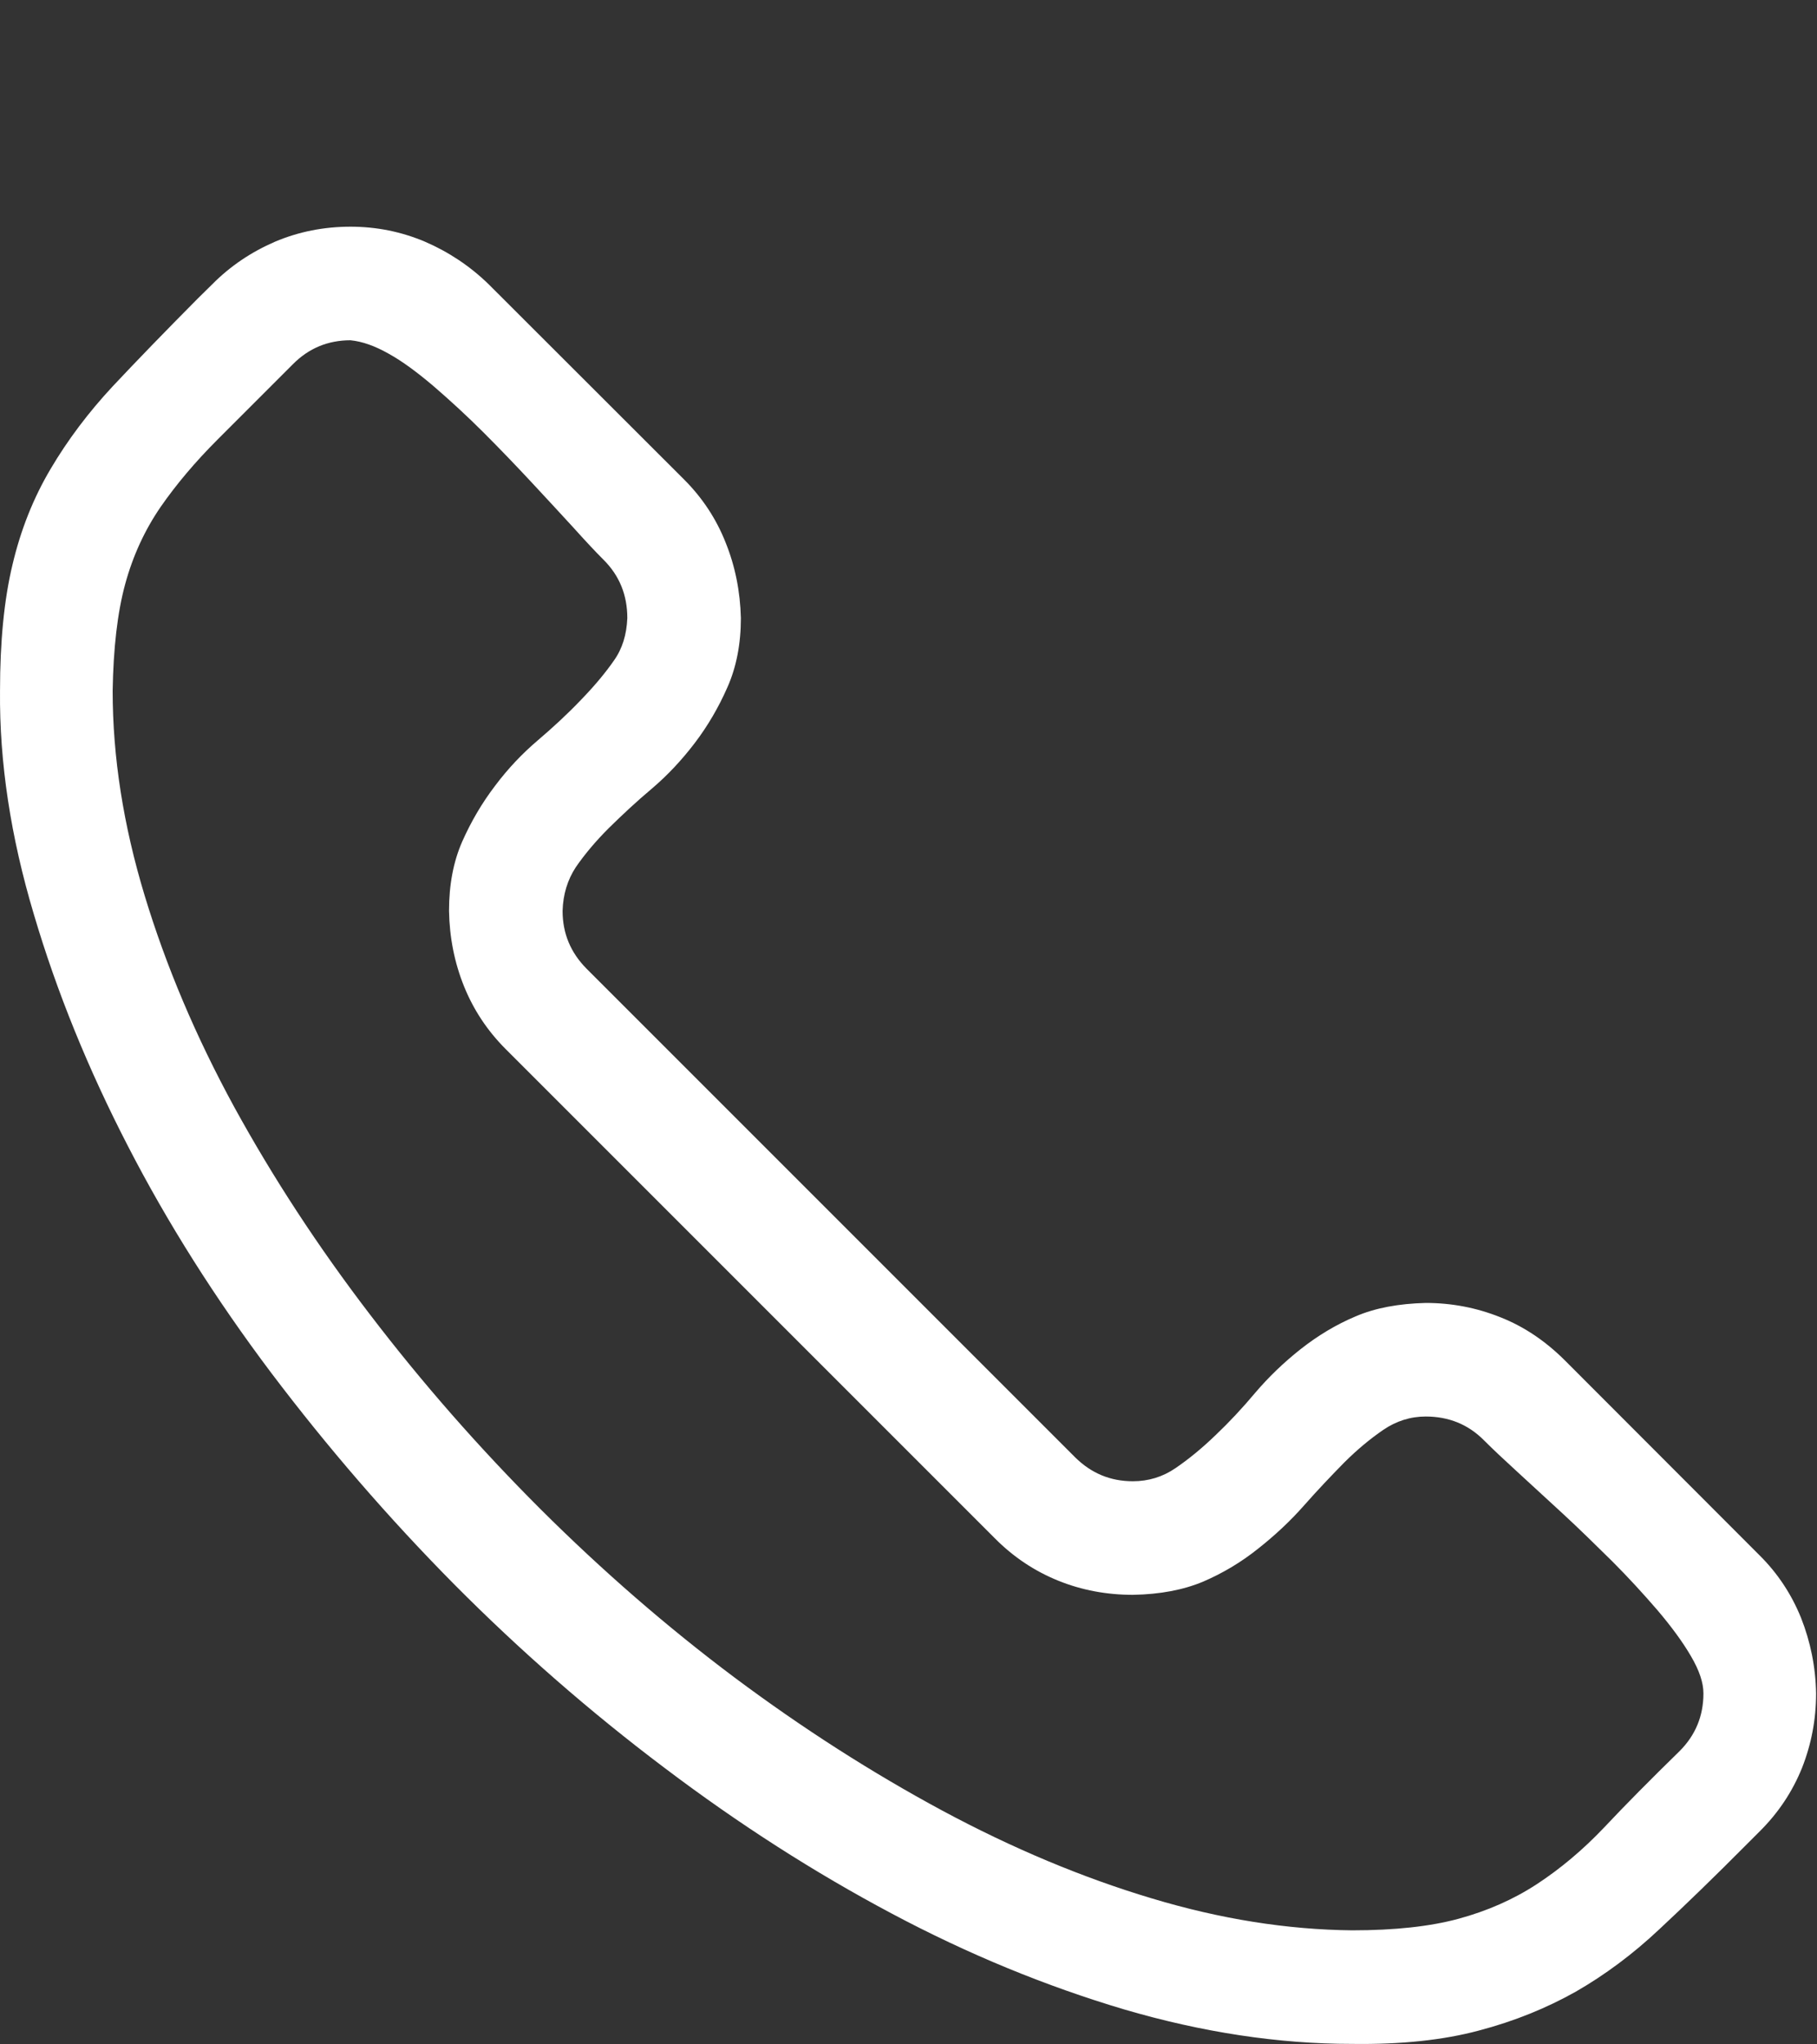 <svg width="8" height="9" viewBox="0 0 8 9" fill="none" xmlns="http://www.w3.org/2000/svg">
<rect x="0" y="0" width="8" height="9" fill="#333333" stroke="none"/>
<path d="M6.277 5.736C6.392 5.736 6.501 5.757 6.606 5.799C6.71 5.84 6.803 5.903 6.887 5.986L7.746 6.846C7.827 6.926 7.888 7.019 7.93 7.123C7.971 7.227 7.994 7.338 7.996 7.455C7.996 7.57 7.975 7.679 7.934 7.783C7.892 7.887 7.83 7.981 7.746 8.064L7.691 8.119C7.551 8.26 7.422 8.385 7.305 8.494C7.188 8.604 7.065 8.695 6.938 8.768C6.81 8.84 6.668 8.898 6.512 8.939C6.356 8.981 6.169 9.001 5.953 8.998C5.628 8.998 5.293 8.947 4.949 8.846C4.606 8.744 4.264 8.604 3.926 8.424C3.587 8.244 3.254 8.031 2.926 7.783C2.598 7.536 2.289 7.266 2 6.975C1.711 6.683 1.443 6.373 1.195 6.045C0.948 5.717 0.737 5.383 0.563 5.045C0.388 4.706 0.25 4.367 0.149 4.025C0.047 3.684 -0.003 3.356 9.76563e-05 3.041C9.76563e-05 2.825 0.018 2.64 0.055 2.486C0.091 2.333 0.147 2.192 0.223 2.064C0.298 1.937 0.389 1.816 0.496 1.701C0.603 1.587 0.728 1.458 0.871 1.314L0.934 1.252C1.014 1.171 1.107 1.109 1.211 1.064C1.315 1.02 1.426 0.998 1.543 0.998C1.658 0.998 1.767 1.02 1.871 1.064C1.975 1.109 2.069 1.171 2.152 1.252L3.012 2.111C3.093 2.192 3.154 2.285 3.195 2.389C3.237 2.493 3.259 2.604 3.262 2.721C3.262 2.835 3.242 2.937 3.203 3.025C3.164 3.114 3.116 3.196 3.059 3.271C3.001 3.347 2.939 3.413 2.871 3.471C2.803 3.528 2.74 3.587 2.68 3.646C2.62 3.706 2.572 3.764 2.535 3.818C2.499 3.873 2.479 3.937 2.477 4.01C2.477 4.109 2.512 4.193 2.582 4.264L4.734 6.416C4.805 6.486 4.889 6.521 4.988 6.521C5.056 6.521 5.119 6.502 5.176 6.463C5.233 6.424 5.292 6.376 5.352 6.318C5.412 6.261 5.47 6.199 5.527 6.131C5.585 6.063 5.651 5.999 5.727 5.939C5.802 5.88 5.883 5.831 5.969 5.795C6.055 5.758 6.158 5.739 6.277 5.736ZM5.953 8.498C6.141 8.498 6.297 8.481 6.422 8.447C6.547 8.413 6.662 8.363 6.766 8.295C6.87 8.227 6.969 8.144 7.063 8.045C7.156 7.946 7.267 7.834 7.395 7.709C7.465 7.639 7.5 7.554 7.5 7.455C7.5 7.408 7.482 7.354 7.445 7.291C7.409 7.229 7.359 7.161 7.297 7.088C7.234 7.015 7.168 6.943 7.098 6.873C7.027 6.803 6.955 6.732 6.879 6.662C6.803 6.592 6.737 6.531 6.68 6.479C6.622 6.426 6.574 6.381 6.535 6.342C6.465 6.271 6.379 6.236 6.277 6.236C6.21 6.236 6.147 6.256 6.09 6.295C6.033 6.334 5.975 6.382 5.918 6.439C5.861 6.497 5.802 6.559 5.742 6.627C5.682 6.695 5.615 6.758 5.539 6.818C5.464 6.878 5.383 6.926 5.297 6.963C5.211 6.999 5.108 7.019 4.988 7.021C4.874 7.021 4.764 7.001 4.66 6.959C4.556 6.917 4.462 6.855 4.379 6.771L2.227 4.619C2.146 4.538 2.085 4.446 2.043 4.342C2.001 4.238 1.979 4.127 1.977 4.01C1.977 3.895 1.996 3.794 2.035 3.705C2.074 3.617 2.122 3.535 2.18 3.459C2.237 3.383 2.3 3.317 2.367 3.26C2.435 3.202 2.499 3.143 2.559 3.08C2.619 3.018 2.667 2.96 2.703 2.908C2.74 2.856 2.759 2.794 2.762 2.721C2.762 2.619 2.727 2.533 2.656 2.463C2.622 2.429 2.578 2.382 2.524 2.322C2.469 2.262 2.408 2.196 2.34 2.123C2.272 2.05 2.202 1.977 2.129 1.904C2.056 1.831 1.983 1.764 1.91 1.701C1.837 1.639 1.771 1.59 1.711 1.557C1.651 1.523 1.595 1.503 1.543 1.498C1.444 1.498 1.359 1.533 1.289 1.604L0.957 1.936C0.861 2.032 0.777 2.131 0.707 2.232C0.637 2.334 0.585 2.447 0.551 2.572C0.517 2.697 0.499 2.854 0.496 3.041C0.496 3.333 0.543 3.633 0.637 3.943C0.731 4.253 0.862 4.563 1.031 4.873C1.201 5.183 1.4 5.488 1.629 5.787C1.858 6.087 2.108 6.372 2.379 6.643C2.65 6.913 2.935 7.161 3.234 7.385C3.534 7.609 3.839 7.804 4.149 7.971C4.458 8.137 4.766 8.266 5.07 8.357C5.375 8.449 5.669 8.495 5.953 8.498Z" fill="white"/>
</svg>
